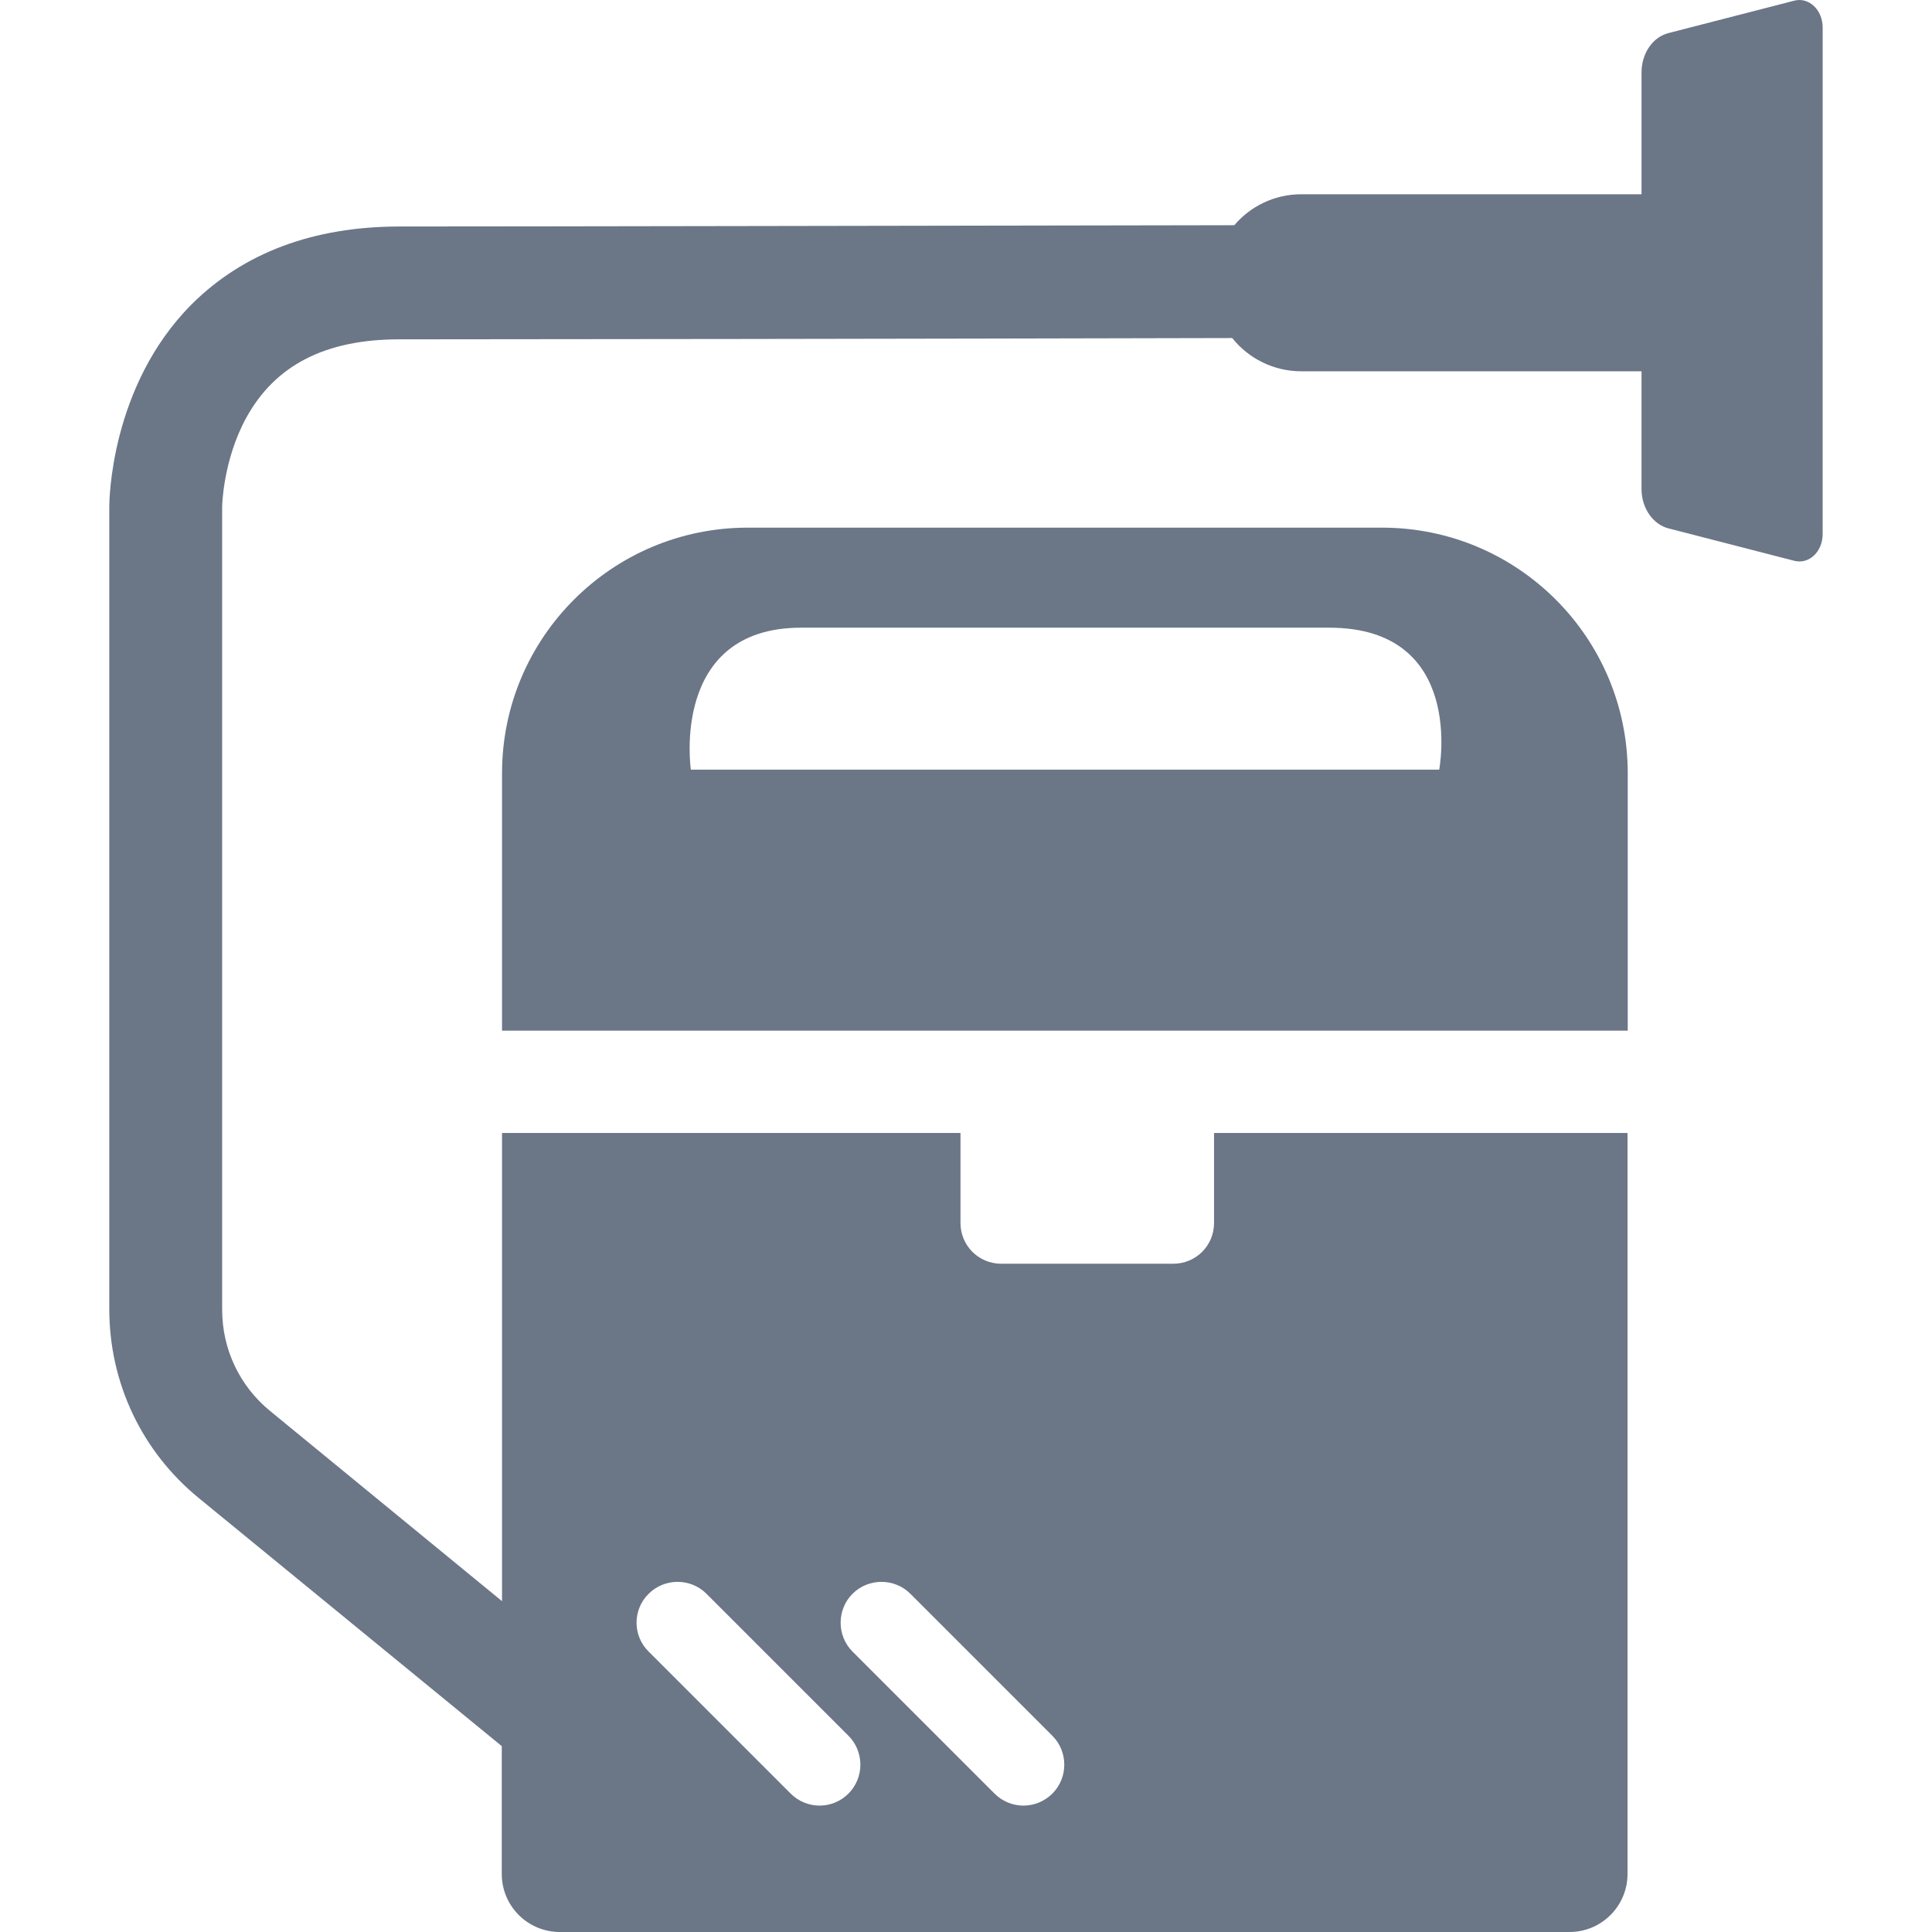 <?xml version="1.0" encoding="iso-8859-1"?>
<!-- Generator: Adobe Illustrator 16.0.0, SVG Export Plug-In . SVG Version: 6.00 Build 0)  -->
<!DOCTYPE svg PUBLIC "-//W3C//DTD SVG 1.1//EN" "http://www.w3.org/Graphics/SVG/1.1/DTD/svg11.dtd">
<svg xmlns="http://www.w3.org/2000/svg" xmlns:xlink="http://www.w3.org/1999/xlink" version="1.1" id="Capa_1" x="0px" y="0px" width="512px" height="512px" viewBox="0 0 93.137 93.137" style="enable-background:new 0 0 93.137 93.137;" xml:space="preserve">
<g>
	<g>
		<path d="M36.042,25.437c-6.537,0-11.84,5.303-11.84,11.84v12.409h54.267V37.277c0-6.537-5.303-11.84-11.84-11.84H36.042z     M69.381,37.104H33.304c0,0-1.011-6.845,5.316-6.845h25.457C70.688,30.259,69.381,37.104,69.381,37.104z" fill="#6B7687"/>
		<path d="M9.241,14.669c-3.935,3.947-3.972,9.522-3.972,9.744v38.704c0,3.54,1.566,6.858,4.317,9.103l14.628,11.977L24.189,83.8    v6.537c0,1.555,1.258,2.8,2.8,2.8h48.669c1.555,0,2.801-1.258,2.801-2.8V54.619H58.526v4.341c0,1.086-0.875,1.961-1.961,1.961    h-8.302c-1.084,0-1.96-0.875-1.96-1.961v-4.341H24.202v22.57l-11.175-9.164c-1.48-1.209-2.318-2.984-2.318-4.896V24.425    c0-0.074,0.049-2.245,1.159-4.28c1.394-2.541,3.811-3.787,7.388-3.787c6.648,0,24.815-0.025,40.146-0.062    c0.777,0.974,1.984,1.603,3.33,1.603h16.402v5.674c0,0.913,0.543,1.702,1.297,1.899l6.08,1.566    c0.703,0.173,1.355-0.444,1.355-1.295V1.324c0-0.851-0.666-1.467-1.355-1.295l-6.08,1.566c-0.766,0.197-1.297,0.987-1.297,1.899    v5.871H62.732c-1.295,0-2.454,0.58-3.23,1.492c-15.344,0.024-33.573,0.062-40.232,0.062C15.099,10.92,11.732,12.19,9.241,14.669z     M41.099,76.832c0.765-0.766,2.022-0.766,2.788,0l6.845,6.845c0.766,0.766,0.766,2.022,0,2.787    c-0.383,0.383-0.889,0.58-1.395,0.58s-1.011-0.197-1.394-0.58l-6.845-6.845C40.334,78.854,40.334,77.596,41.099,76.832z     M31.27,76.832c0.765-0.766,2.023-0.766,2.788,0l6.845,6.845c0.765,0.766,0.765,2.022,0,2.787c-0.382,0.383-0.888,0.58-1.394,0.58    c-0.505,0-1.011-0.197-1.394-0.58l-6.845-6.845C30.492,78.854,30.492,77.596,31.27,76.832z" fill="#6B7687"/>
	</g>
</g>
<g>
</g>
<g>
</g>
<g>
</g>
<g>
</g>
<g>
</g>
<g>
</g>
<g>
</g>
<g>
</g>
<g>
</g>
<g>
</g>
<g>
</g>
<g>
</g>
<g>
</g>
<g>
</g>
<g>
</g>
</svg>
